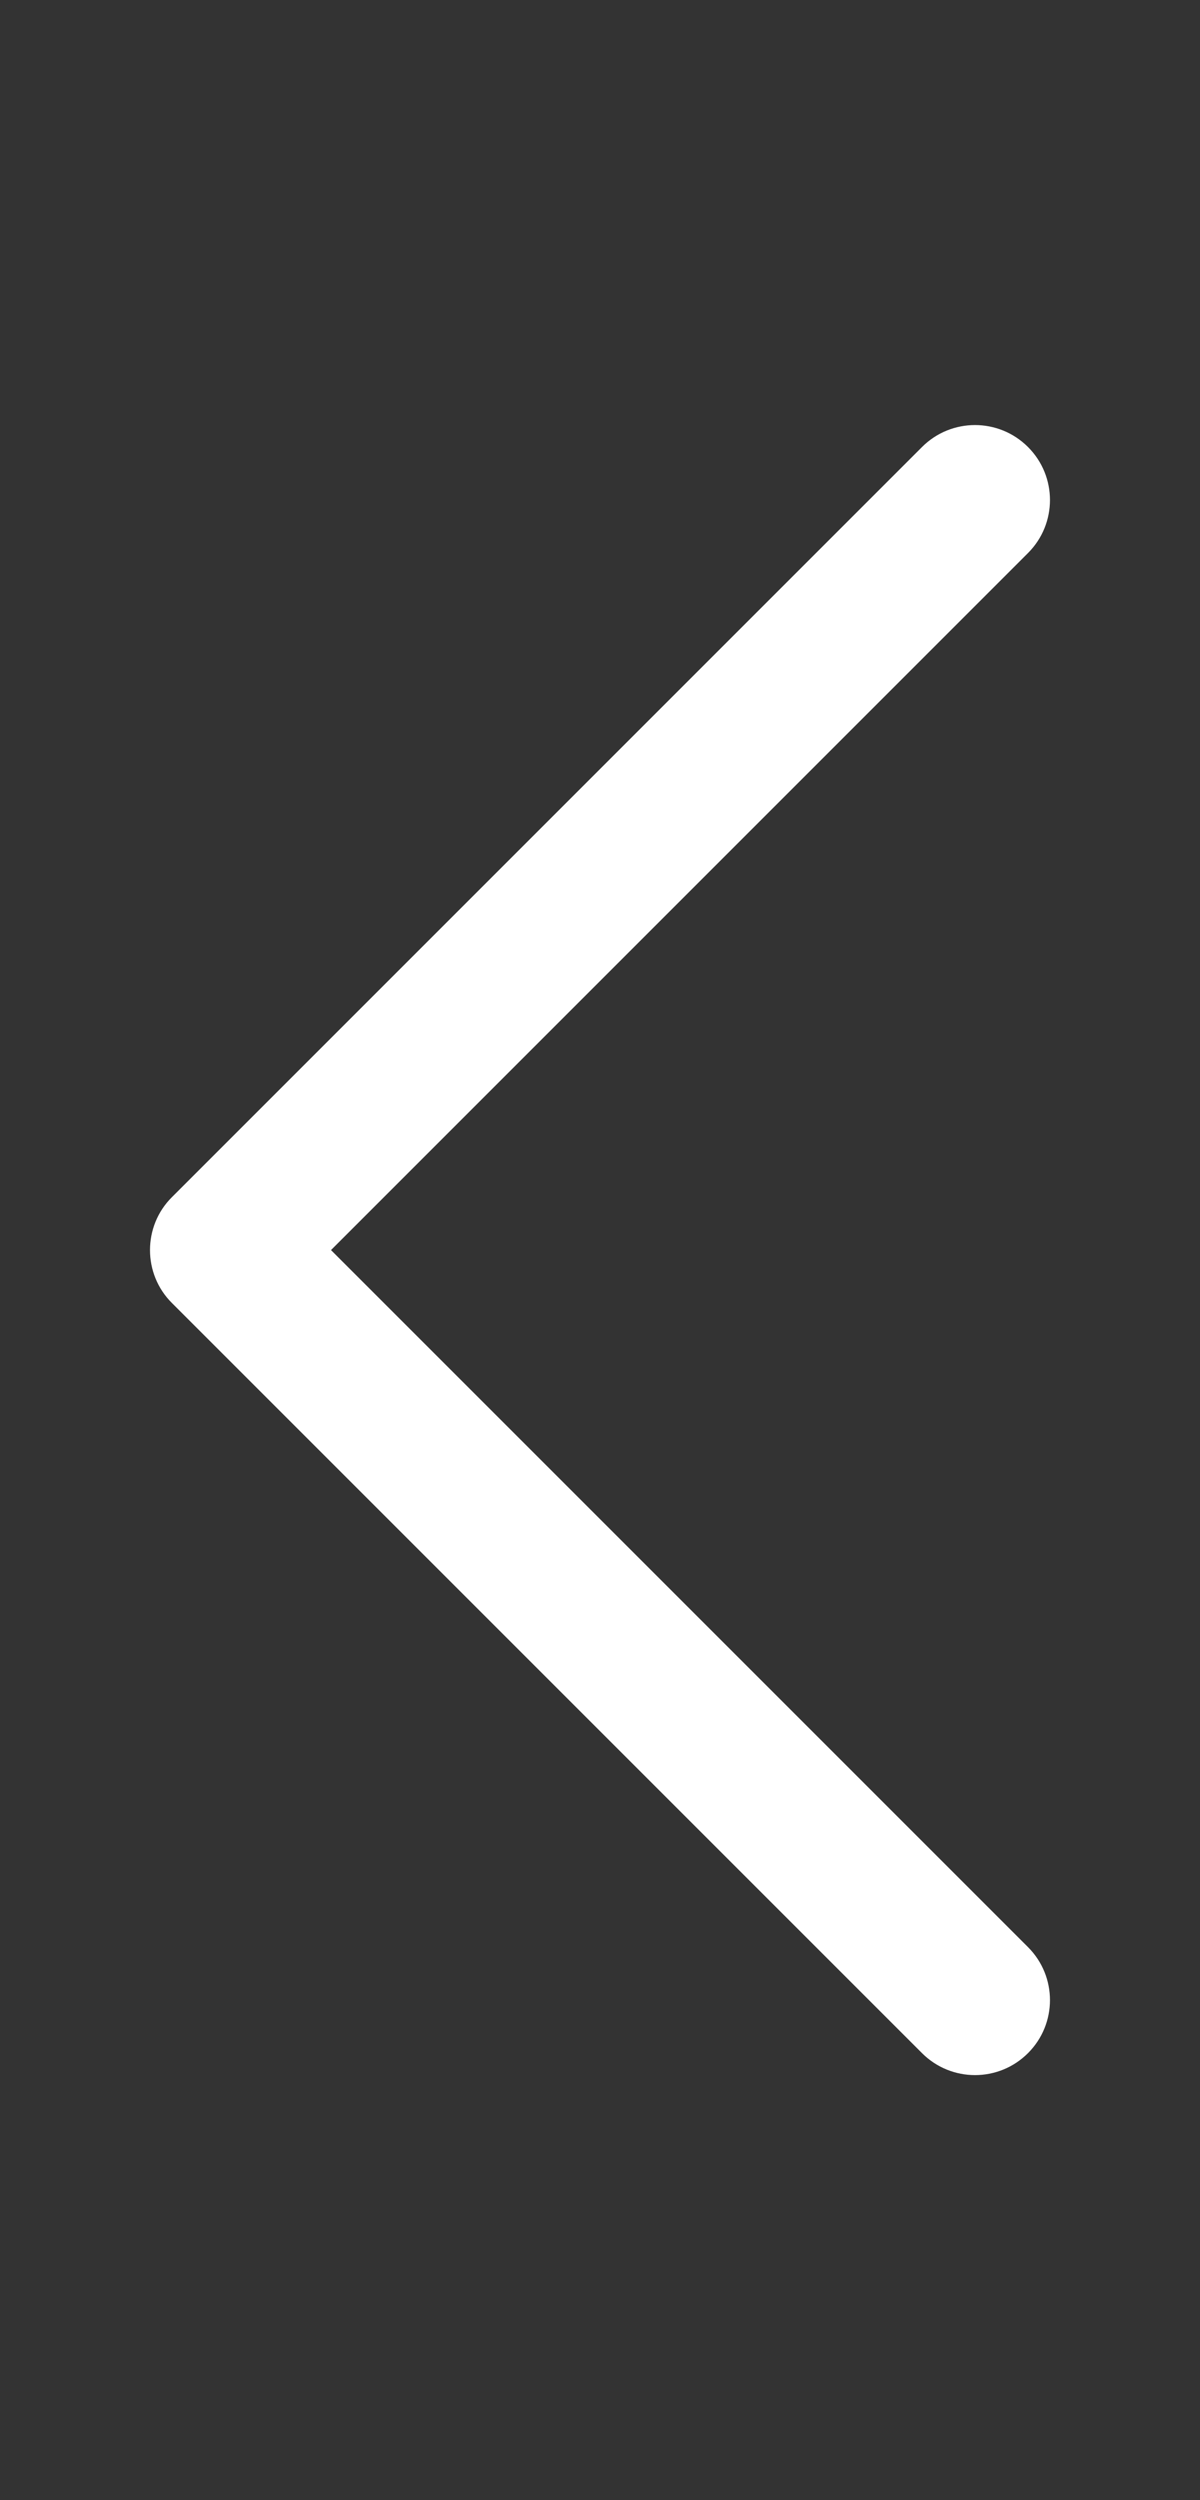 <svg width="12" height="25" viewBox="0 0 12 25" fill="none" xmlns="http://www.w3.org/2000/svg">
  <rect x="0" y="0" width="12" height="25" fill="#333333" stroke="none"/>
  <g clip-path="url(#clip0_596_333)">
    <path d="M1.5 12.5C1.5 12.308 1.573 12.116 1.72 11.97L9.22 4.47C9.513 4.177 9.987 4.177 10.28 4.47C10.573 4.763 10.573 5.237 10.28 5.53L3.31 12.5L10.28 19.47C10.573 19.763 10.573 20.237 10.28 20.53C9.987 20.823 9.513 20.823 9.22 20.53L1.72 13.03C1.573 12.884 1.5 12.692 1.5 12.5Z" fill="white" />
  </g>
  <defs>
    <clipPath id="clip0_596_333">
      <rect width="24" height="12" fill="white" transform="translate(12 0.5) rotate(90)" />
    </clipPath>
  </defs>
</svg>